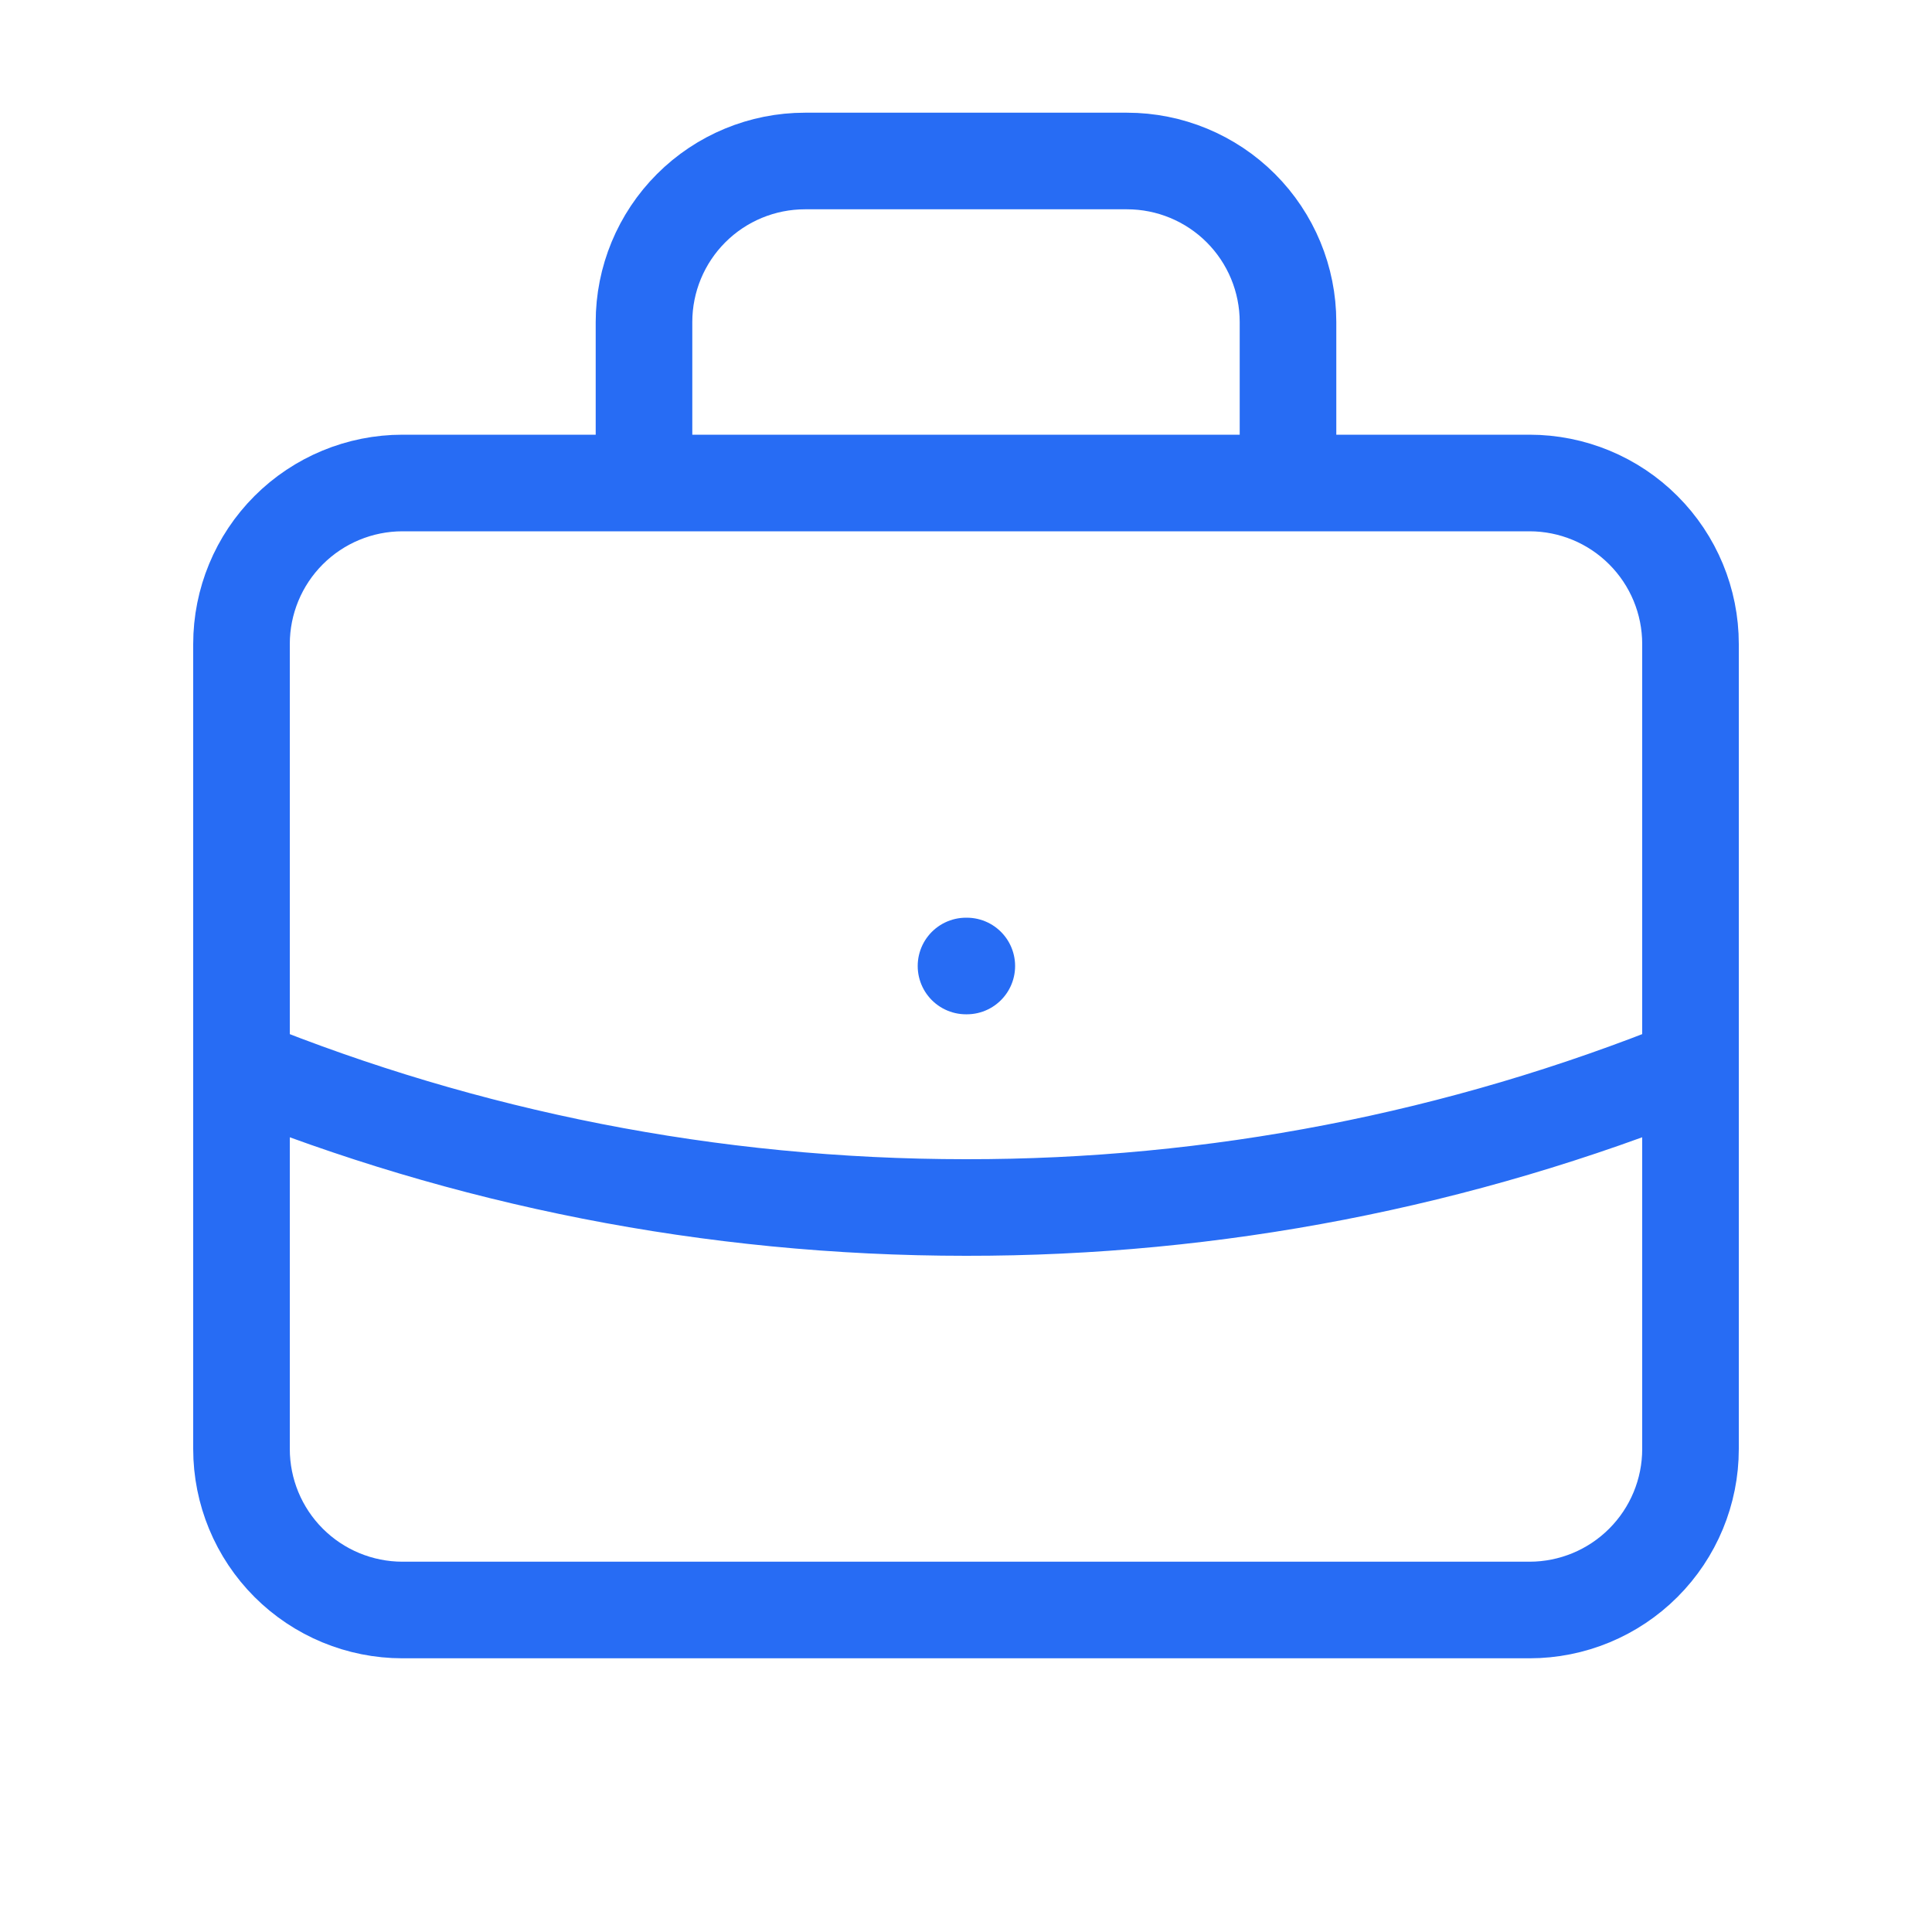 <svg width="60" height="60" viewBox="0 0 60 60" fill="none" xmlns="http://www.w3.org/2000/svg">
<path d="M52.5 33.138C45.351 36.028 37.711 37.509 30 37.5C22.043 37.5 14.45 35.95 7.5 33.138M30 30H30.025M40 15V10C40 8.674 39.473 7.402 38.535 6.464C37.598 5.527 36.326 5 35 5H25C23.674 5 22.402 5.527 21.465 6.464C20.527 7.402 20 8.674 20 10V15H40ZM12.5 50H47.5C48.826 50 50.098 49.473 51.035 48.535C51.973 47.598 52.5 46.326 52.5 45V20C52.5 18.674 51.973 17.402 51.035 16.465C50.098 15.527 48.826 15 47.5 15H12.5C11.174 15 9.902 15.527 8.964 16.465C8.027 17.402 7.5 18.674 7.5 20V45C7.5 46.326 8.027 47.598 8.964 48.535C9.902 49.473 11.174 50 12.5 50Z" stroke="#276CF4" stroke-width="3" stroke-linecap="round" stroke-linejoin="round"/>
</svg>
